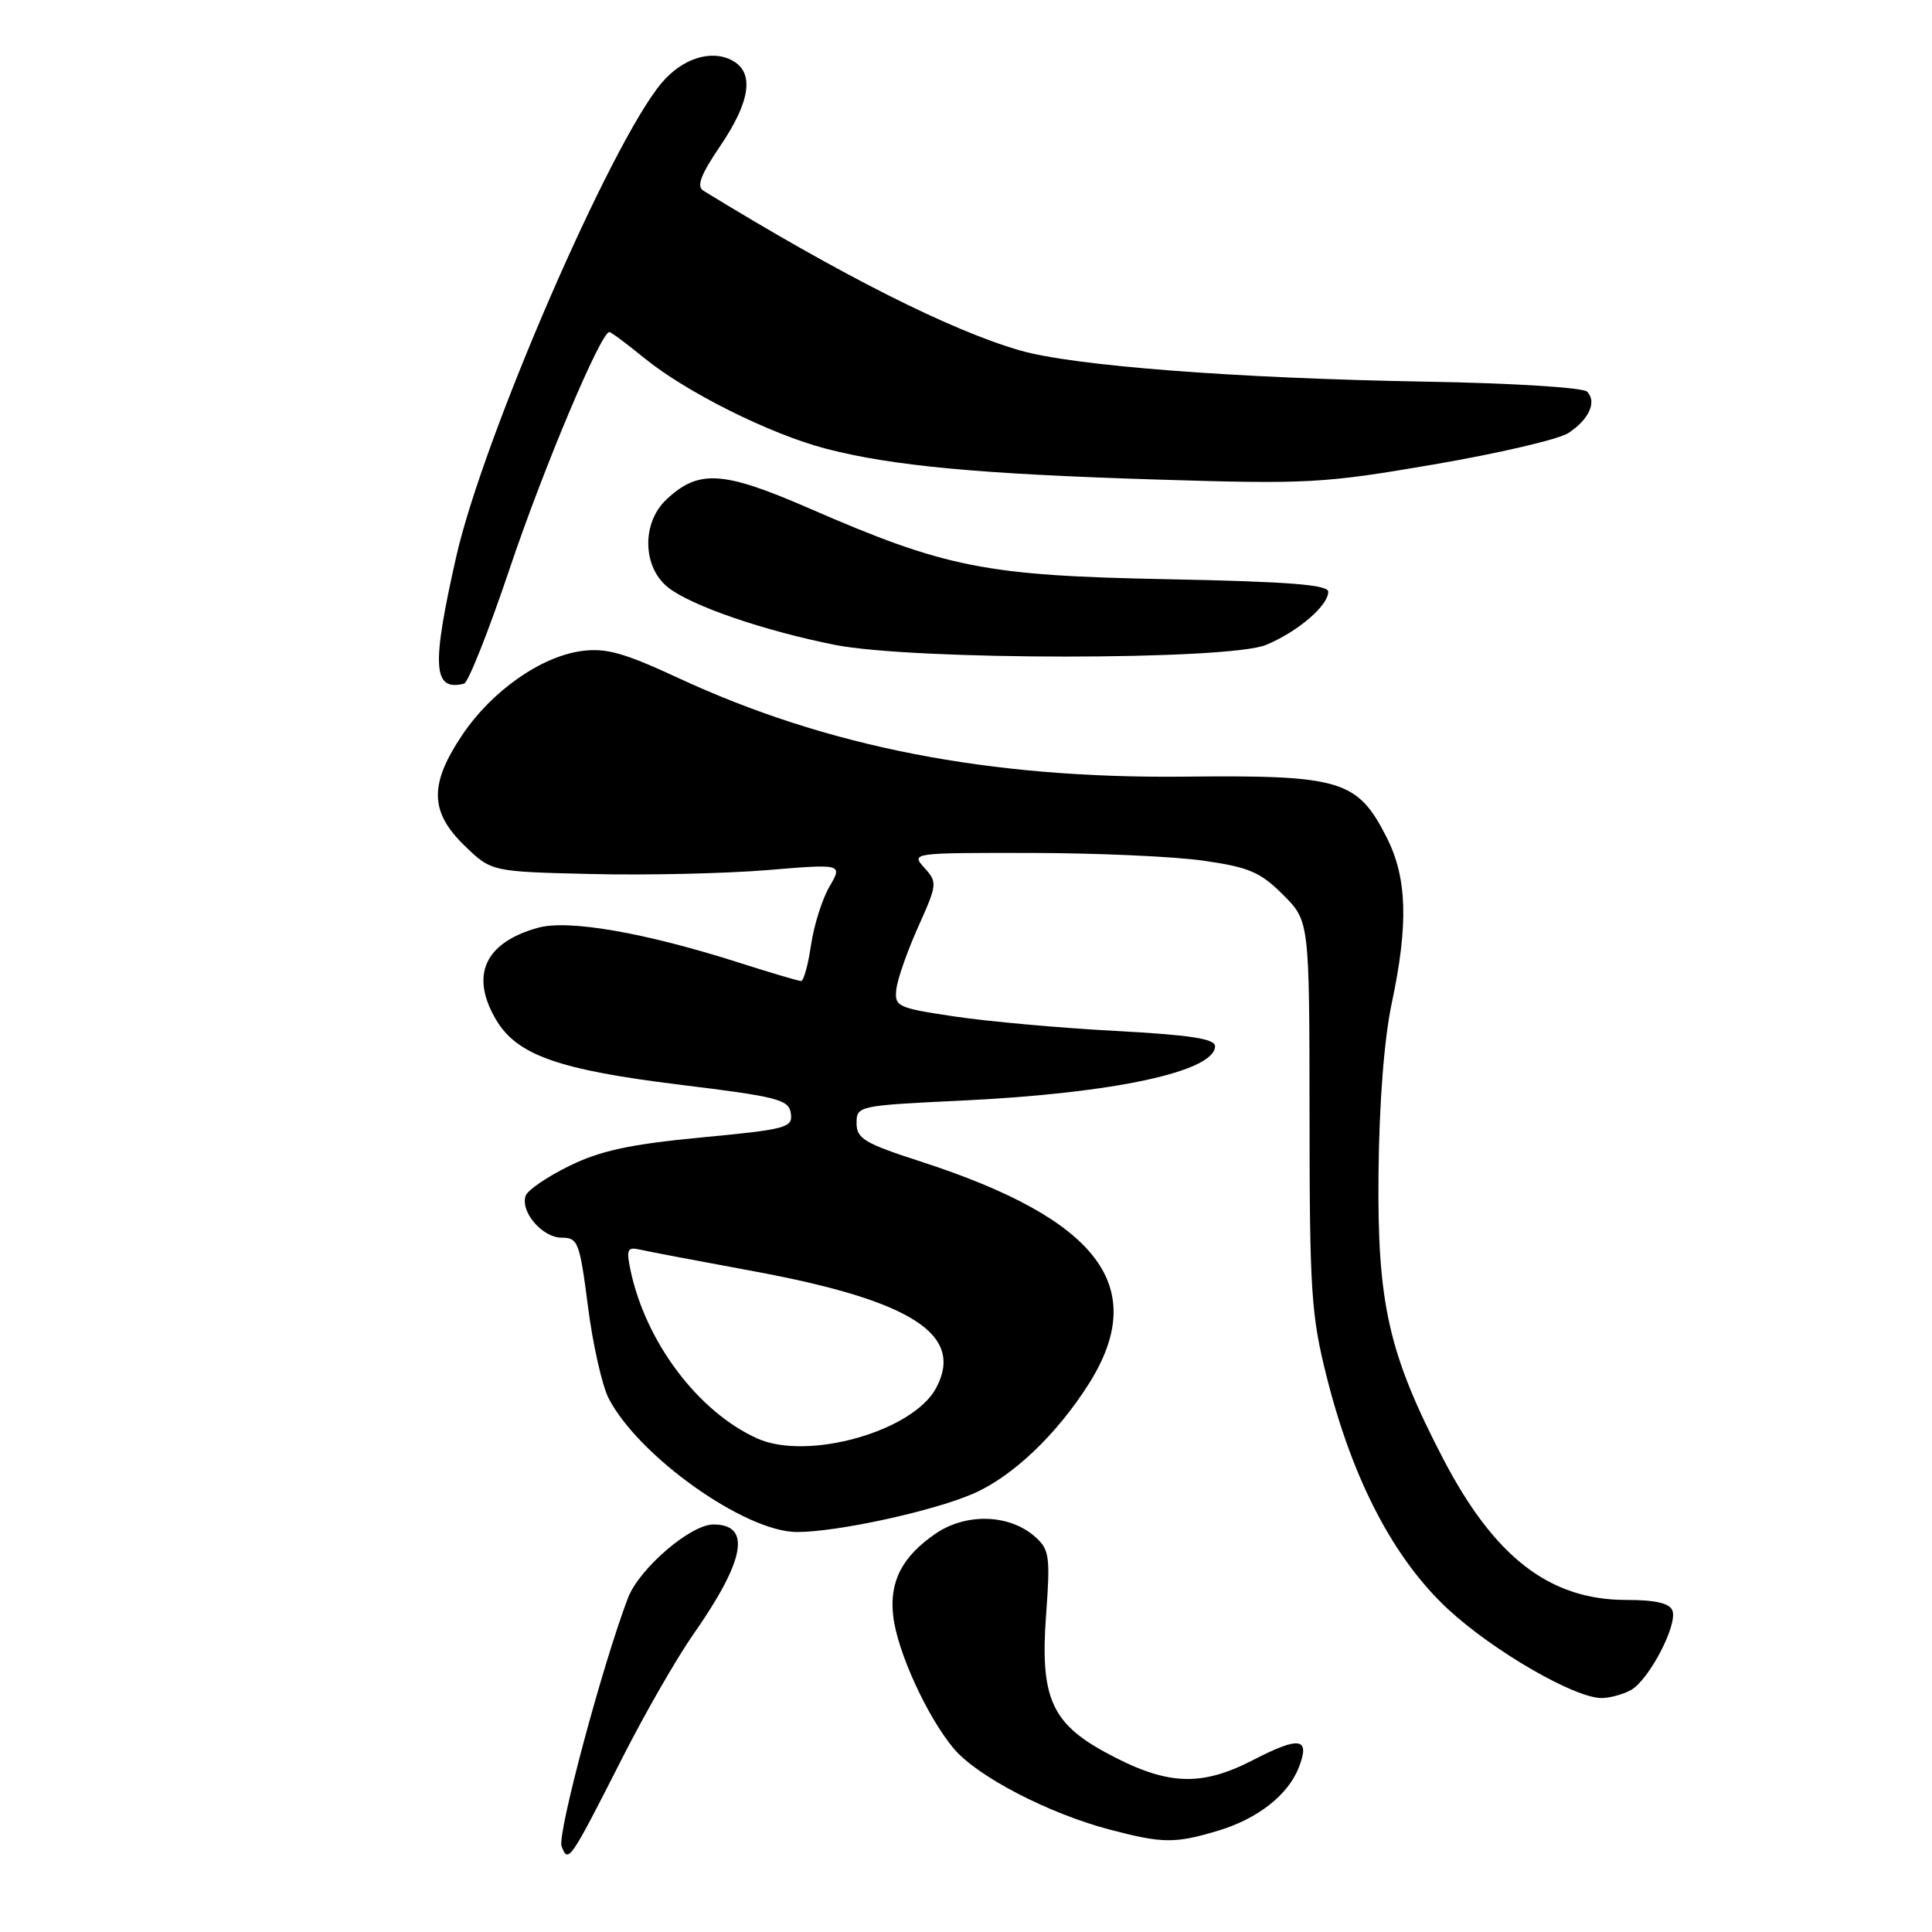 <?xml version="1.0" encoding="UTF-8" standalone="no"?>
<!DOCTYPE svg PUBLIC "-//W3C//DTD SVG 1.1//EN" "http://www.w3.org/Graphics/SVG/1.1/DTD/svg11.dtd" >
<svg xmlns="http://www.w3.org/2000/svg" xmlns:xlink="http://www.w3.org/1999/xlink" version="1.1" viewBox="0 0 256 256">
 <g >
 <path fill="currentColor"
d=" M 82.50 232.86 C 85.47 227.01 89.67 219.71 91.82 216.63 C 98.74 206.75 99.62 202.00 94.53 202.00 C 91.49 202.00 84.67 207.87 83.20 211.76 C 79.75 220.86 73.82 243.08 74.41 244.64 C 75.30 246.94 75.47 246.69 82.50 232.86 Z  M 161.46 242.56 C 166.67 240.99 170.70 237.82 172.11 234.17 C 173.63 230.25 172.23 230.02 166.07 233.20 C 159.06 236.82 154.57 236.59 146.50 232.21 C 139.31 228.31 137.81 224.85 138.61 214.00 C 139.18 206.27 139.05 205.33 137.20 203.67 C 133.83 200.64 128.08 200.43 124.01 203.19 C 119.53 206.24 117.81 209.58 118.36 214.18 C 118.91 218.89 122.90 227.57 126.40 231.72 C 129.51 235.40 138.93 240.29 147.00 242.42 C 154.08 244.28 155.68 244.30 161.46 242.56 Z  M 216.06 223.97 C 218.46 222.68 222.33 215.30 221.60 213.40 C 221.23 212.43 219.35 212.00 215.49 212.00 C 205.31 212.00 197.99 206.33 191.16 193.17 C 183.98 179.32 182.49 172.69 182.66 155.50 C 182.75 146.13 183.41 137.69 184.40 133.00 C 186.64 122.47 186.46 116.33 183.75 110.98 C 179.87 103.34 177.71 102.69 156.92 102.91 C 131.10 103.18 109.53 98.97 89.84 89.82 C 82.69 86.50 80.30 85.83 77.08 86.26 C 71.67 86.99 65.16 91.56 61.25 97.39 C 56.86 103.92 56.94 107.58 61.55 112.05 C 65.11 115.50 65.11 115.50 78.30 115.81 C 85.56 115.99 96.04 115.75 101.58 115.30 C 111.66 114.46 111.66 114.46 109.91 117.48 C 108.94 119.14 107.84 122.64 107.46 125.25 C 107.08 127.86 106.49 129.99 106.14 129.99 C 105.79 129.98 102.12 128.90 98.00 127.58 C 85.48 123.58 75.34 121.81 71.30 122.93 C 64.24 124.88 62.25 129.22 65.73 135.12 C 68.49 139.80 74.01 141.75 90.00 143.72 C 103.12 145.33 104.53 145.69 104.79 147.53 C 105.06 149.43 104.26 149.64 92.92 150.72 C 83.49 151.62 79.57 152.47 75.48 154.47 C 72.57 155.89 69.96 157.66 69.67 158.41 C 68.87 160.50 71.84 164.00 74.43 164.00 C 76.59 164.00 76.81 164.59 77.91 173.13 C 78.55 178.15 79.79 183.62 80.65 185.29 C 84.63 192.99 98.74 203.00 105.61 203.00 C 110.92 203.00 123.49 200.27 128.89 197.95 C 134.12 195.70 140.01 190.11 144.29 183.34 C 152.38 170.51 145.61 161.56 122.00 153.91 C 114.55 151.50 113.50 150.87 113.50 148.83 C 113.50 146.53 113.70 146.49 127.50 145.83 C 147.58 144.87 161.00 141.98 161.00 138.62 C 161.00 137.64 157.64 137.13 147.75 136.60 C 140.46 136.21 130.90 135.35 126.50 134.69 C 118.92 133.56 118.51 133.37 118.77 131.09 C 118.91 129.76 120.22 126.04 121.66 122.82 C 124.20 117.17 124.22 116.91 122.49 114.99 C 120.70 113.01 120.79 113.00 136.60 113.02 C 145.34 113.03 155.65 113.49 159.50 114.05 C 165.49 114.91 167.01 115.56 170.00 118.55 C 173.50 122.04 173.50 122.04 173.52 147.77 C 173.53 171.18 173.74 174.31 175.81 182.50 C 179.25 196.16 184.71 206.59 191.90 213.25 C 197.88 218.78 208.63 225.00 212.23 225.00 C 213.27 225.00 215.00 224.53 216.06 223.97 Z  M 67.51 75.42 C 71.98 62.11 79.61 44.00 80.74 44.00 C 80.97 44.00 83.04 45.54 85.33 47.41 C 90.88 51.96 102.09 57.55 109.50 59.47 C 118.25 61.74 129.83 62.82 153.50 63.55 C 173.31 64.16 175.38 64.05 190.00 61.54 C 198.53 60.08 206.54 58.21 207.80 57.39 C 210.56 55.59 211.63 53.23 210.29 51.89 C 209.75 51.35 200.29 50.76 188.91 50.57 C 163.70 50.13 142.22 48.48 135.14 46.43 C 125.93 43.77 111.46 36.47 93.22 25.28 C 92.26 24.70 92.82 23.20 95.47 19.29 C 99.45 13.41 99.98 9.59 97.02 8.01 C 94.23 6.52 90.40 7.74 87.66 11.00 C 80.93 18.99 64.04 57.95 60.46 73.73 C 57.15 88.35 57.35 91.62 61.49 90.59 C 62.04 90.45 64.75 83.62 67.51 75.42 Z  M 167.77 85.45 C 171.98 83.69 176.00 80.25 176.00 78.41 C 176.00 77.48 170.77 77.07 154.75 76.75 C 130.51 76.28 125.38 75.26 107.16 67.33 C 95.78 62.38 92.56 62.18 88.30 66.19 C 85.00 69.29 85.12 75.17 88.55 77.86 C 91.63 80.28 101.23 83.58 110.63 85.45 C 121.02 87.51 162.83 87.52 167.77 85.45 Z  M 100.31 190.59 C 92.49 187.05 85.56 177.83 83.55 168.33 C 82.97 165.61 83.13 165.21 84.69 165.56 C 85.68 165.79 92.58 167.10 100.00 168.47 C 120.83 172.34 127.83 176.84 124.04 183.92 C 120.96 189.68 106.96 193.61 100.31 190.59 Z "/>
</g>
</svg>